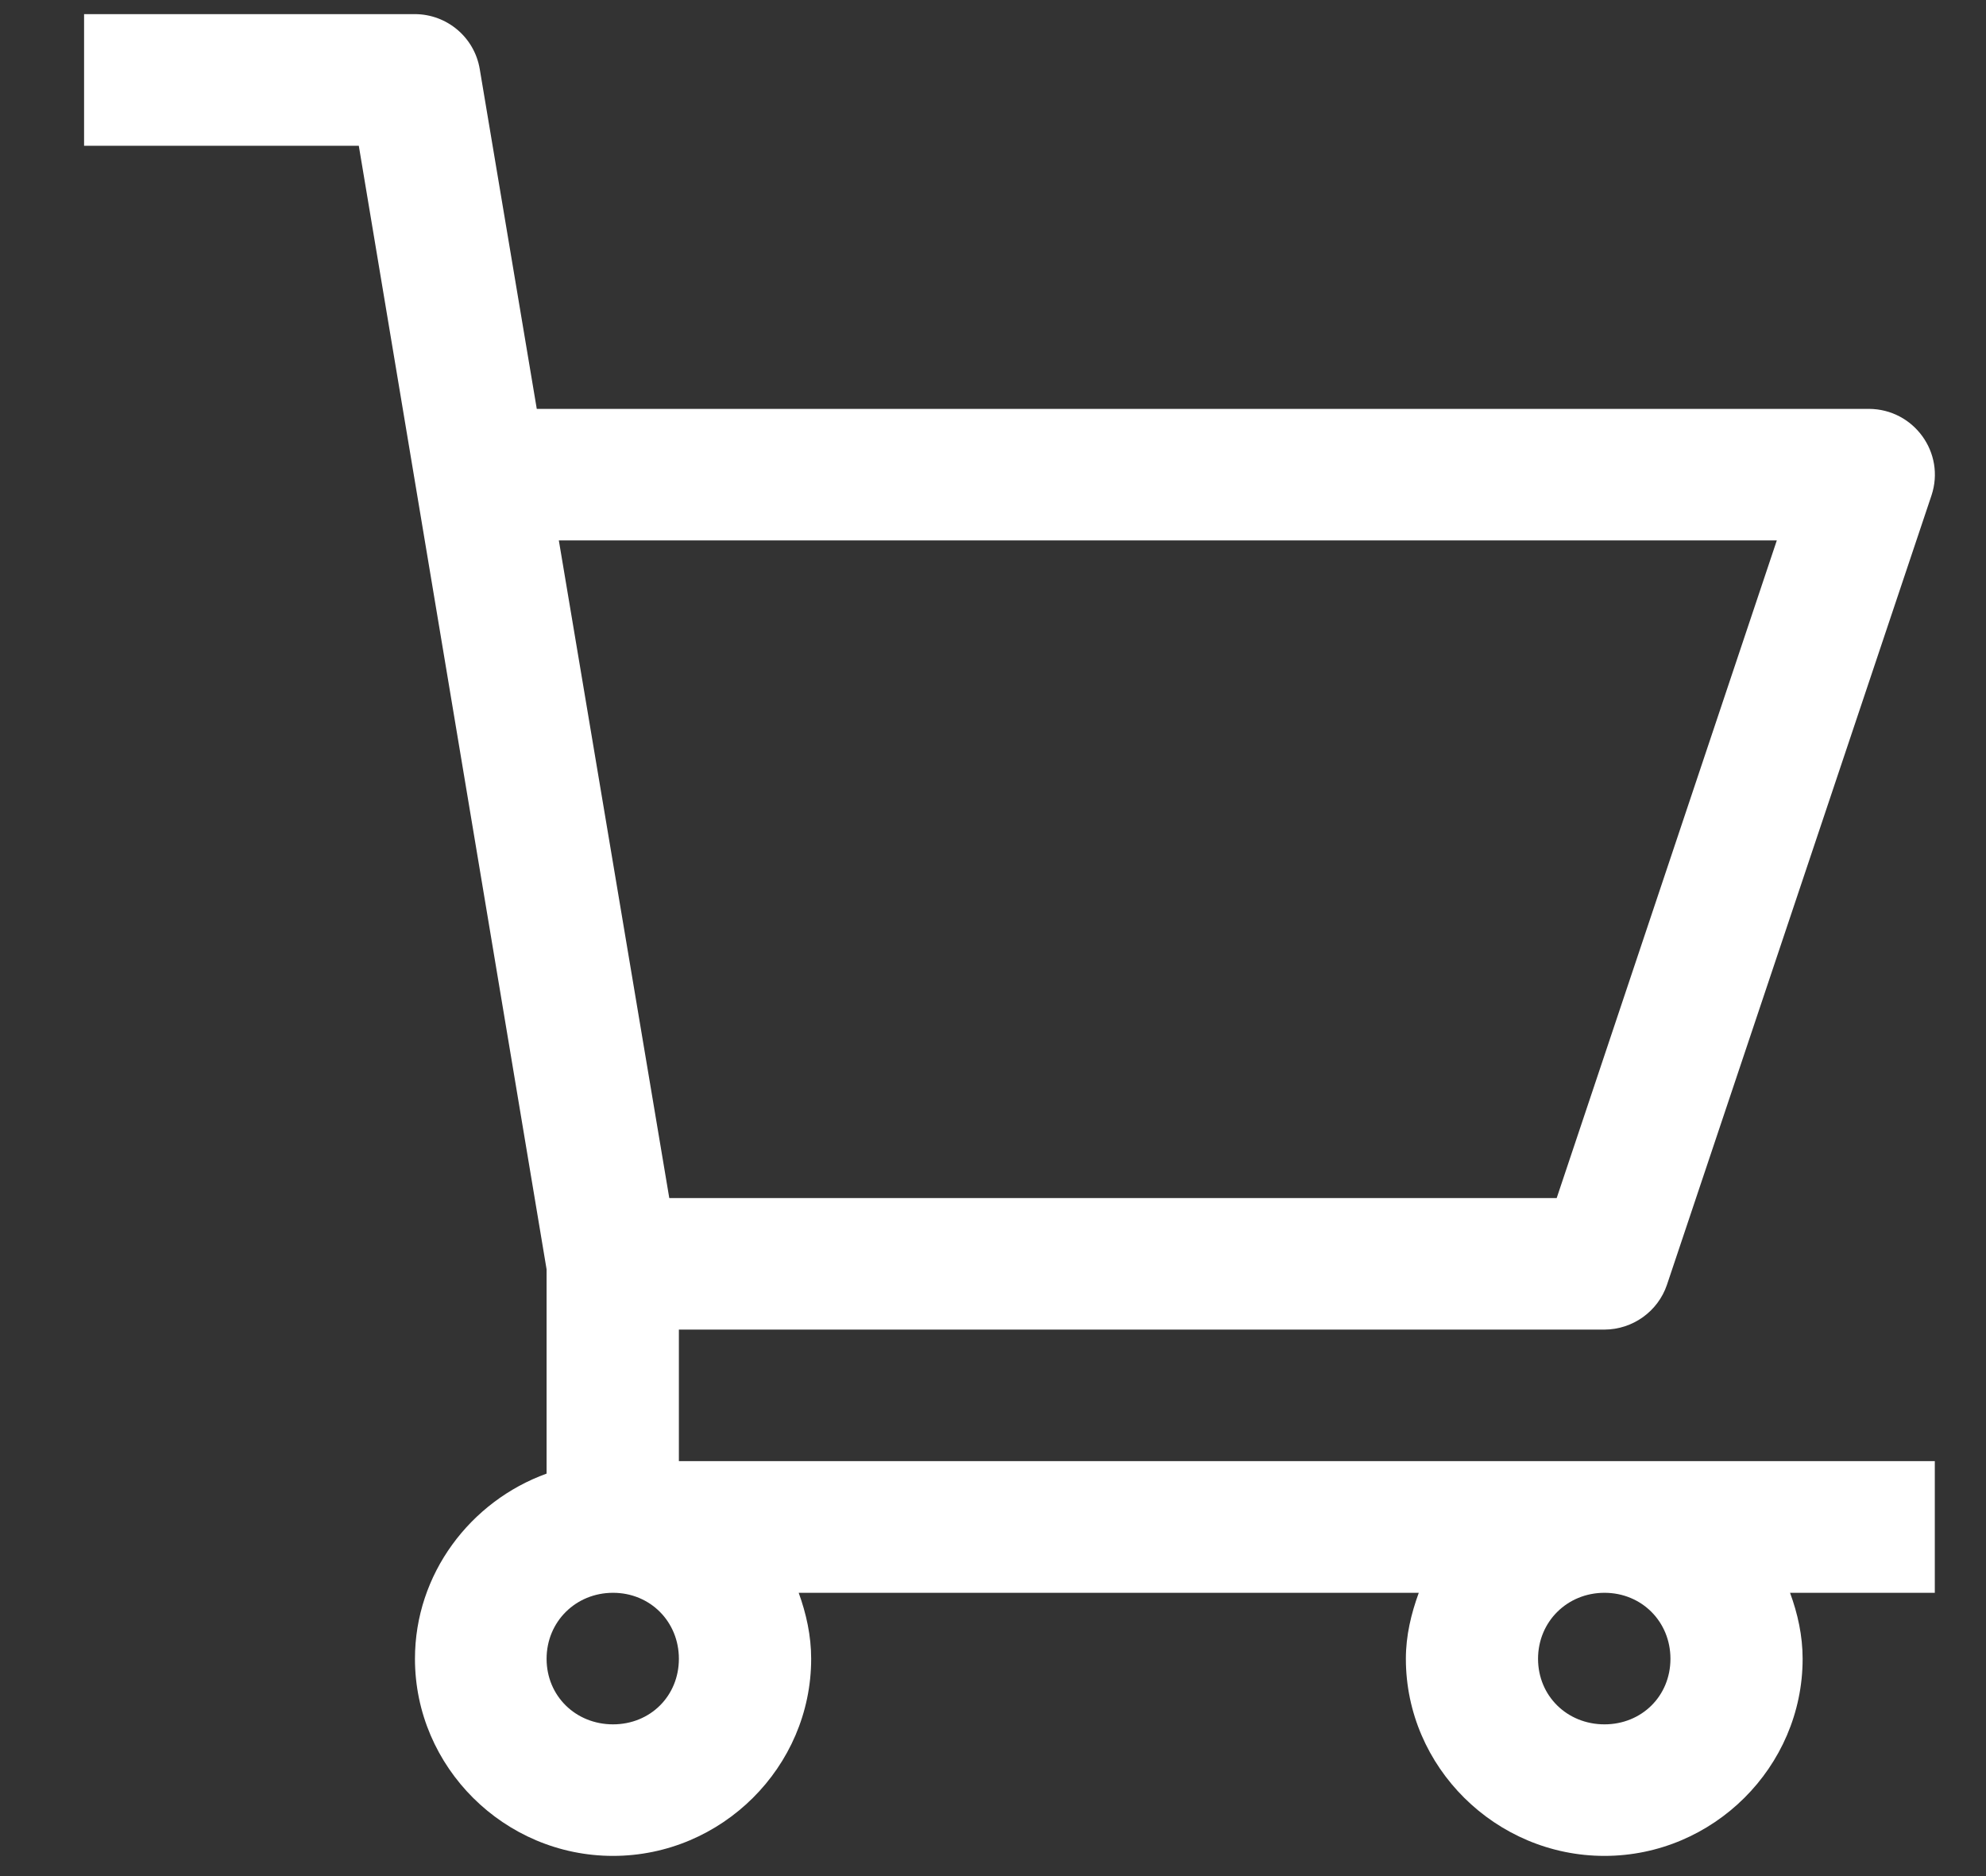 <svg width="18" height="17" viewBox="0 0 18 17" fill="none" xmlns="http://www.w3.org/2000/svg">
<rect x="0" y="0" width="18" height="17" fill="#333333" stroke="none"/>
<path d="M0.762 0.128V1.321H3.252L4.954 11.502V13.353C4.263 13.603 3.761 14.262 3.761 15.031C3.761 16.012 4.57 16.817 5.556 16.817C6.541 16.817 7.352 16.012 7.352 15.031C7.352 14.821 7.307 14.621 7.239 14.433H12.859C12.79 14.622 12.742 14.821 12.742 15.031C12.742 16.012 13.556 16.817 14.542 16.817C15.527 16.817 16.338 16.012 16.338 15.031C16.338 14.821 16.293 14.621 16.224 14.433H17.536V13.24H6.153V12.048H14.542C14.798 12.047 15.026 11.884 15.108 11.643L17.506 4.489C17.634 4.104 17.347 3.707 16.939 3.705H4.865L4.348 0.625C4.3 0.339 4.052 0.129 3.761 0.128C2.761 0.128 0.762 0.128 0.762 0.128H0.762ZM5.065 4.897H16.104L14.109 10.856H6.066L5.065 4.897ZM5.556 14.433C5.894 14.433 6.153 14.695 6.153 15.031C6.153 15.368 5.894 15.625 5.556 15.625C5.218 15.625 4.954 15.368 4.954 15.031C4.954 14.695 5.218 14.433 5.556 14.433ZM14.542 14.433C14.88 14.433 15.14 14.695 15.14 15.031C15.14 15.368 14.88 15.625 14.542 15.625C14.204 15.625 13.94 15.368 13.94 15.031C13.94 14.695 14.204 14.433 14.542 14.433Z" fill="white"/>
</svg>
